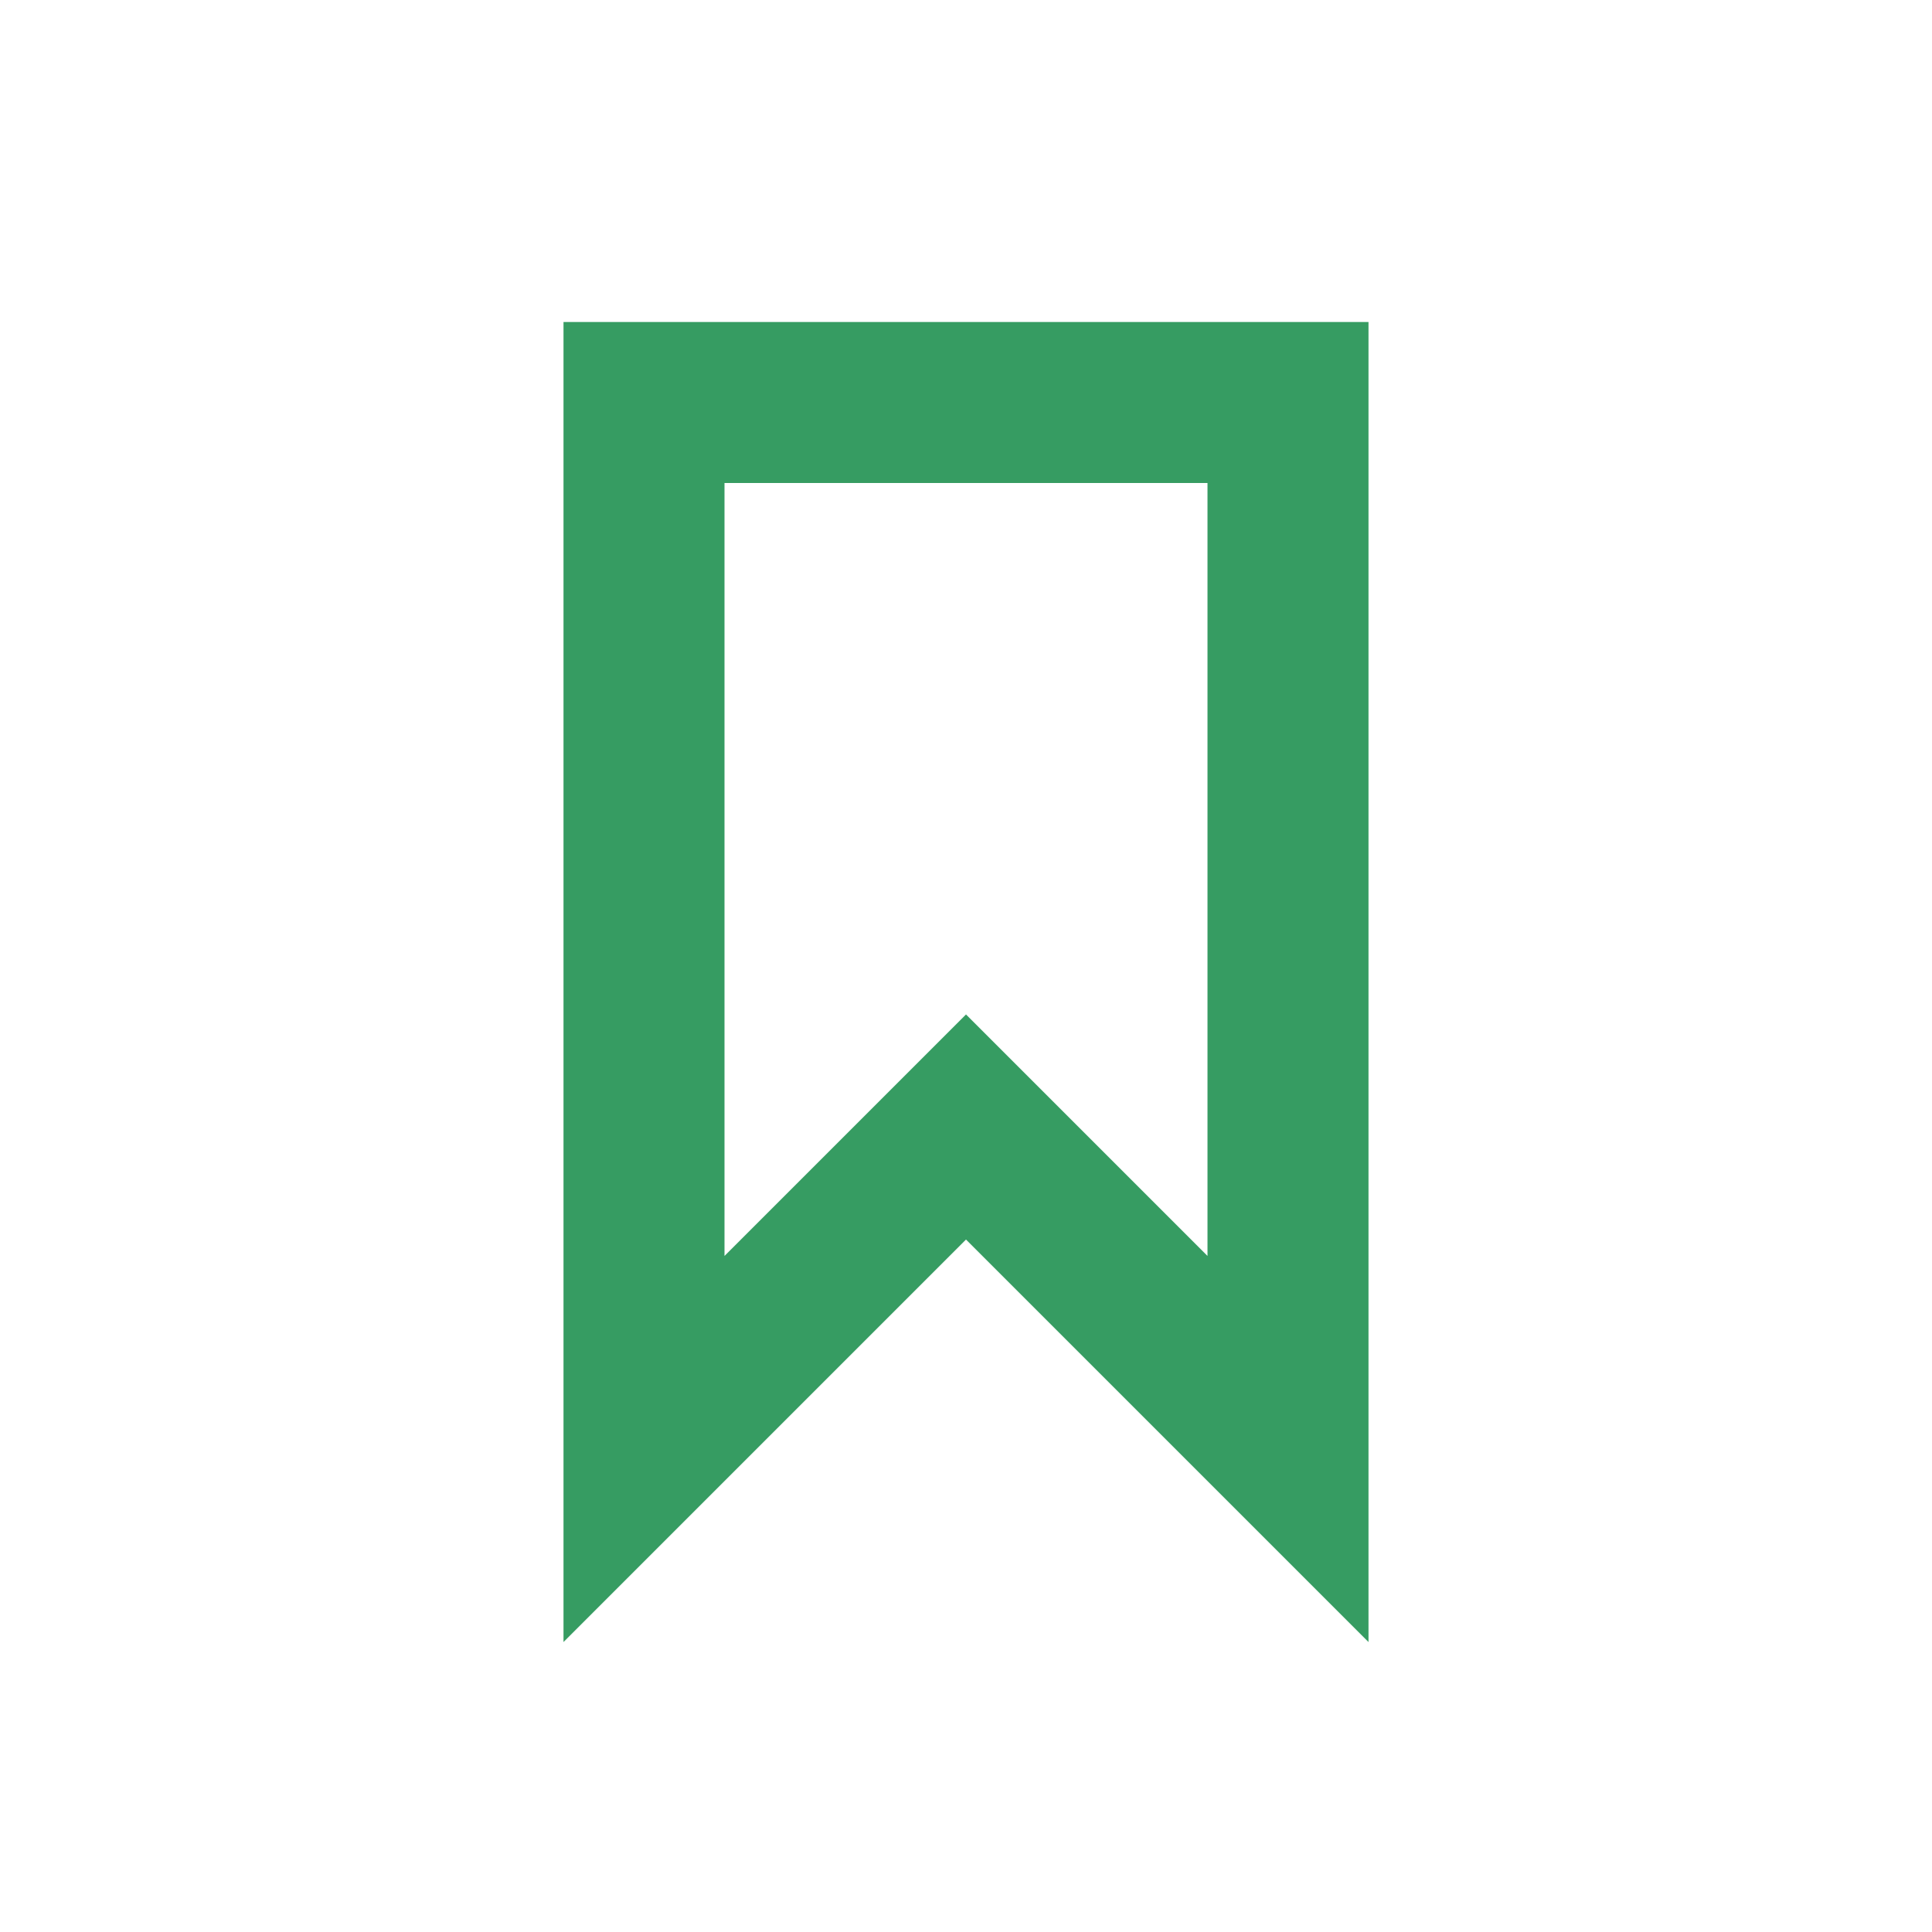 <?xml version="1.0" encoding="UTF-8"?>
<svg xmlns="http://www.w3.org/2000/svg" xmlns:xlink="http://www.w3.org/1999/xlink" width="24pt" height="24pt" viewBox="0 0 24 24" version="1.1">
<g id="surface24">
<path style=" stroke:none;fill-rule:nonzero;fill:rgb(21.176%,61.176%,38.431%);fill-opacity:1;" d="M 17 20.398 L 12 15.398 L 7 20.398 L 7 4 L 17 4 Z M 12 12.602 L 15 15.602 L 15 6 L 9 6 L 9 15.602 Z M 12 12.602 "/>
</g>
</svg>
